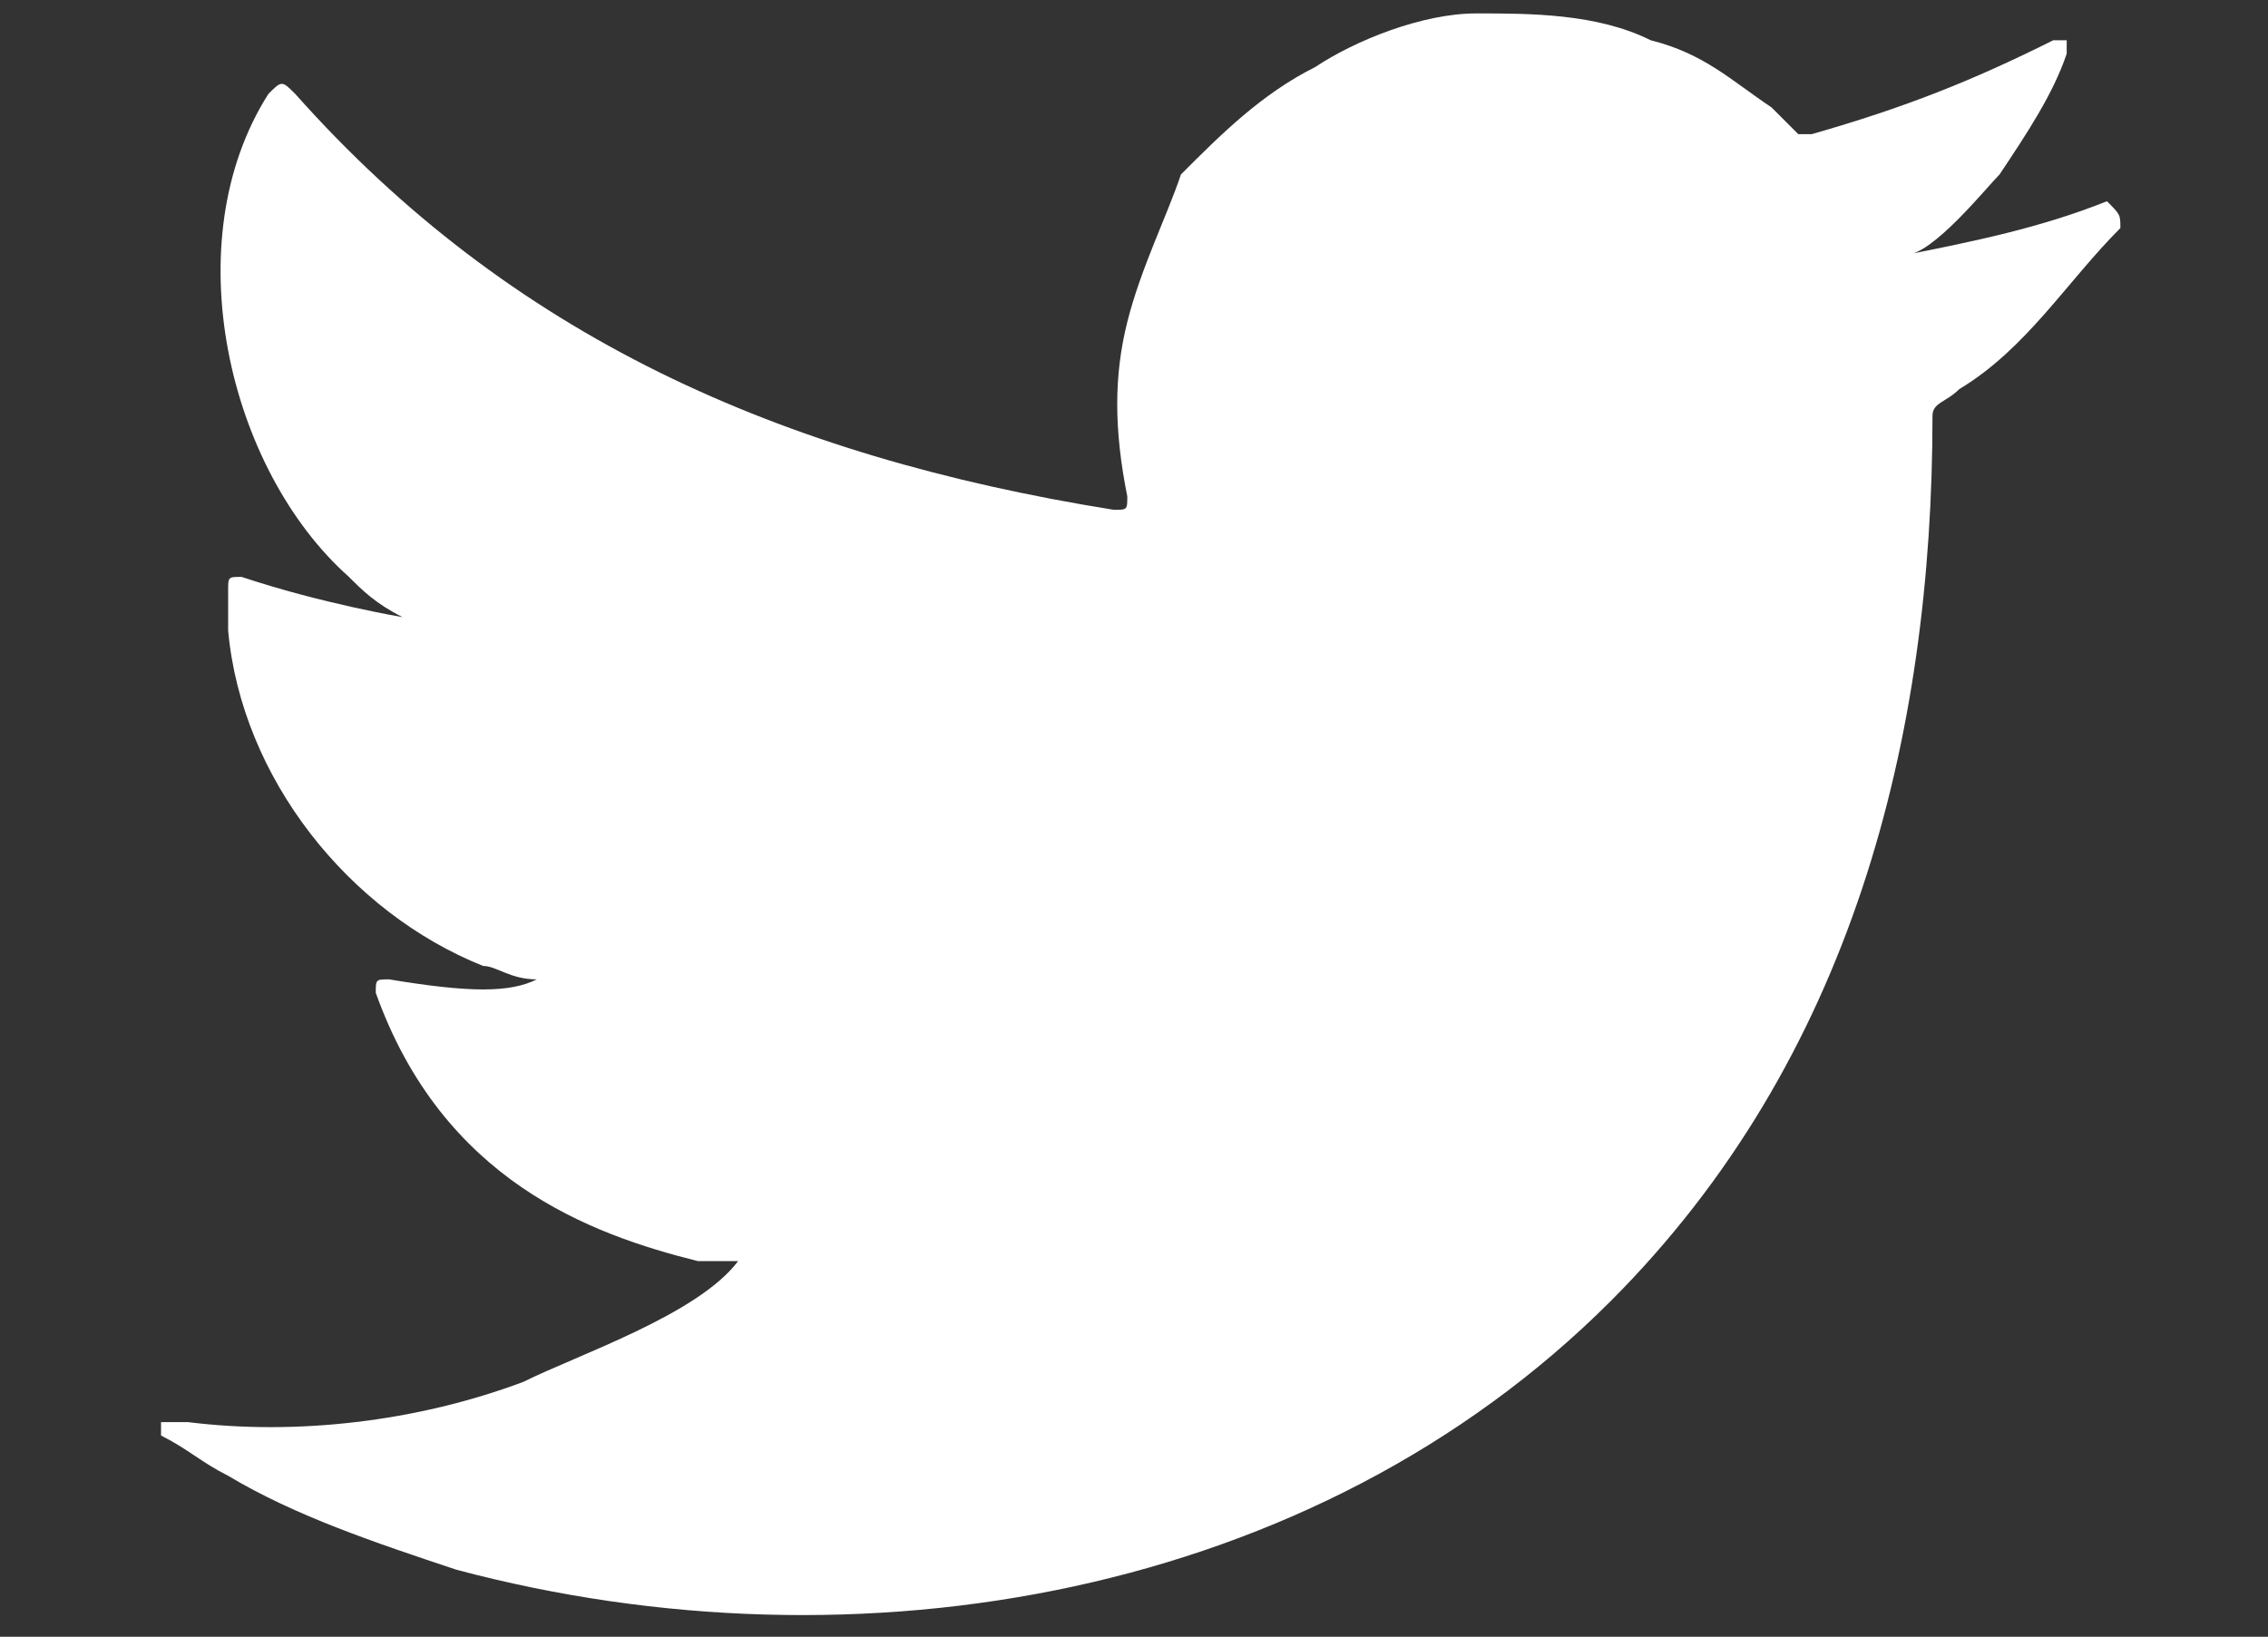 <?xml version="1.0" encoding="utf-8"?>
<!-- Generator: Adobe Illustrator 24.0.3, SVG Export Plug-In . SVG Version: 6.00 Build 0)  -->
<svg version="1.1" id="Layer_1" xmlns="http://www.w3.org/2000/svg" xmlns:xlink="http://www.w3.org/1999/xlink" x="0px" y="0px"
	 viewBox="0 0 16.9 12.2" style="enable-background:new 0 0 16.9 12.2;" xml:space="preserve">
<rect x="0" y="0" width="16.9" height="12.2" fill="#333333" stroke="none"/>
<style type="text/css">
	.st0{fill:#FFFFFF;}
</style>
<path class="st0" d="M15.7,1.5c-0.5,0.2-1,0.3-1.5,0.4c0.2,0,0.6-0.5,0.7-0.6c0.2-0.3,0.4-0.6,0.5-0.9c0,0,0-0.1,0-0.1
	c0,0-0.1,0-0.1,0c-0.6,0.3-1.1,0.5-1.8,0.7c-0.1,0-0.1,0-0.1,0c-0.1-0.1-0.1-0.1-0.2-0.2c-0.3-0.2-0.5-0.4-0.9-0.5
	c-0.4-0.2-0.9-0.2-1.3-0.2c-0.4,0-0.9,0.2-1.2,0.4c-0.4,0.2-0.7,0.5-1,0.8C8.7,1.6,8.5,2,8.4,2.4c-0.1,0.4-0.1,0.8,0,1.3
	c0,0.1,0,0.1-0.1,0.1C5.8,3.4,3.8,2.5,2.2,0.7C2.1,0.6,2.1,0.6,2,0.7C1.3,1.8,1.7,3.5,2.6,4.3c0.1,0.1,0.2,0.2,0.4,0.3
	c0,0-0.6-0.1-1.2-0.3c-0.1,0-0.1,0-0.1,0.1c0,0.1,0,0.2,0,0.3c0.1,1.1,0.9,2.1,1.9,2.5C3.7,7.2,3.8,7.3,4,7.3
	c-0.2,0.1-0.5,0.1-1.1,0c-0.1,0-0.1,0-0.1,0.1c0.5,1.4,1.6,1.8,2.4,2c0.1,0,0.2,0,0.3,0c0,0,0,0,0,0c-0.3,0.4-1.2,0.7-1.6,0.9
	c-0.8,0.3-1.7,0.4-2.5,0.3c-0.1,0-0.2,0-0.2,0c0,0,0,0.1,0,0.1c0.2,0.1,0.3,0.2,0.5,0.3c0.5,0.3,1.1,0.5,1.7,0.7
	c3,0.8,6.4,0.2,8.6-2c1.8-1.8,2.4-4.2,2.4-6.6c0-0.1,0.1-0.1,0.2-0.2c0.5-0.3,0.8-0.8,1.2-1.2C15.8,1.6,15.8,1.6,15.7,1.5
	C15.8,1.5,15.8,1.5,15.7,1.5C15.8,1.5,15.8,1.5,15.7,1.5z"/>
</svg>
